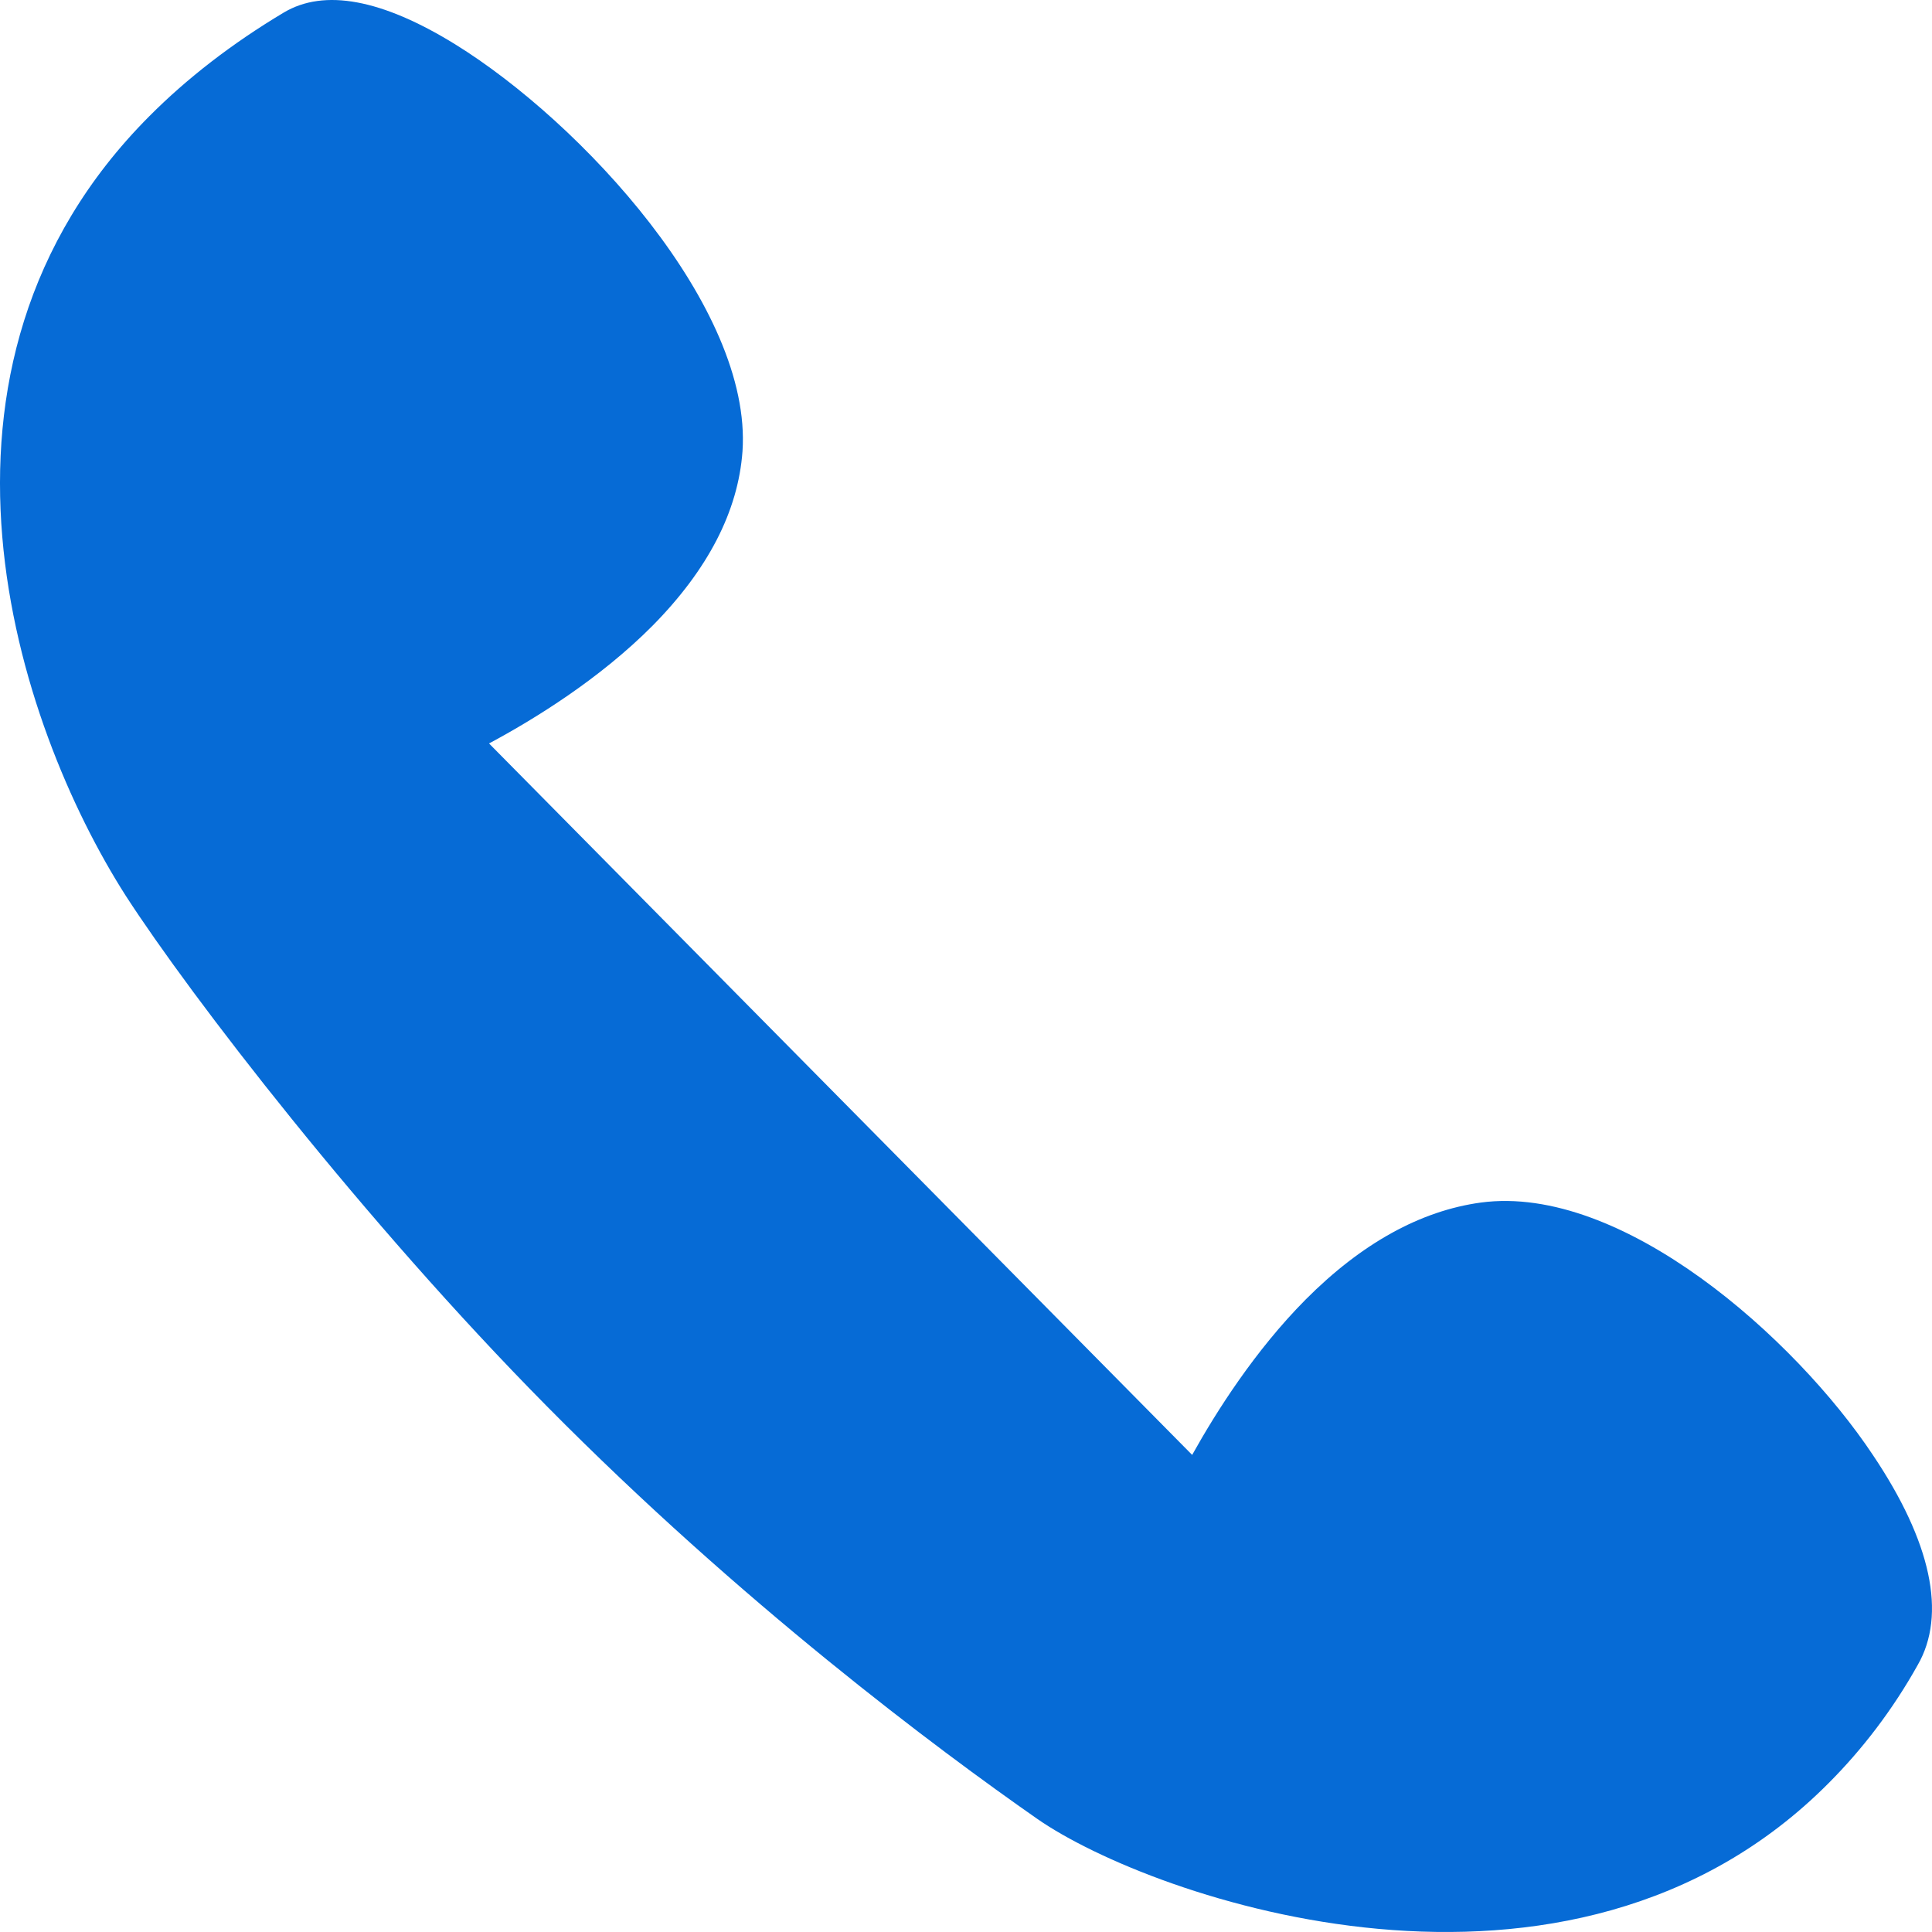 <svg width="16" height="16" viewBox="0 0 16 16" fill="none" xmlns="http://www.w3.org/2000/svg">
<path d="M15.146 14.765C15.424 14.486 15.674 14.16 15.881 13.79C16.123 13.371 15.994 12.769 15.51 12.049C14.869 11.085 13.433 9.802 12.264 9.959C11.765 10.027 11.277 10.296 10.813 10.762C10.393 11.185 10.073 11.69 9.873 12.049L4.05 6.157C4.431 5.953 4.969 5.62 5.404 5.182C5.864 4.716 6.113 4.233 6.149 3.738C6.231 2.548 4.817 1.014 3.768 0.366C3.163 -0.007 2.685 -0.096 2.35 0.104C1.923 0.359 1.548 0.649 1.235 0.964C-0.846 3.054 0.137 6.003 1.042 7.419C1.577 8.247 3.01 10.11 4.531 11.648C6.139 13.275 7.763 14.486 8.59 15.063C9.537 15.722 12.994 16.933 15.146 14.765Z" fill="#066BD6"/>
</svg>
